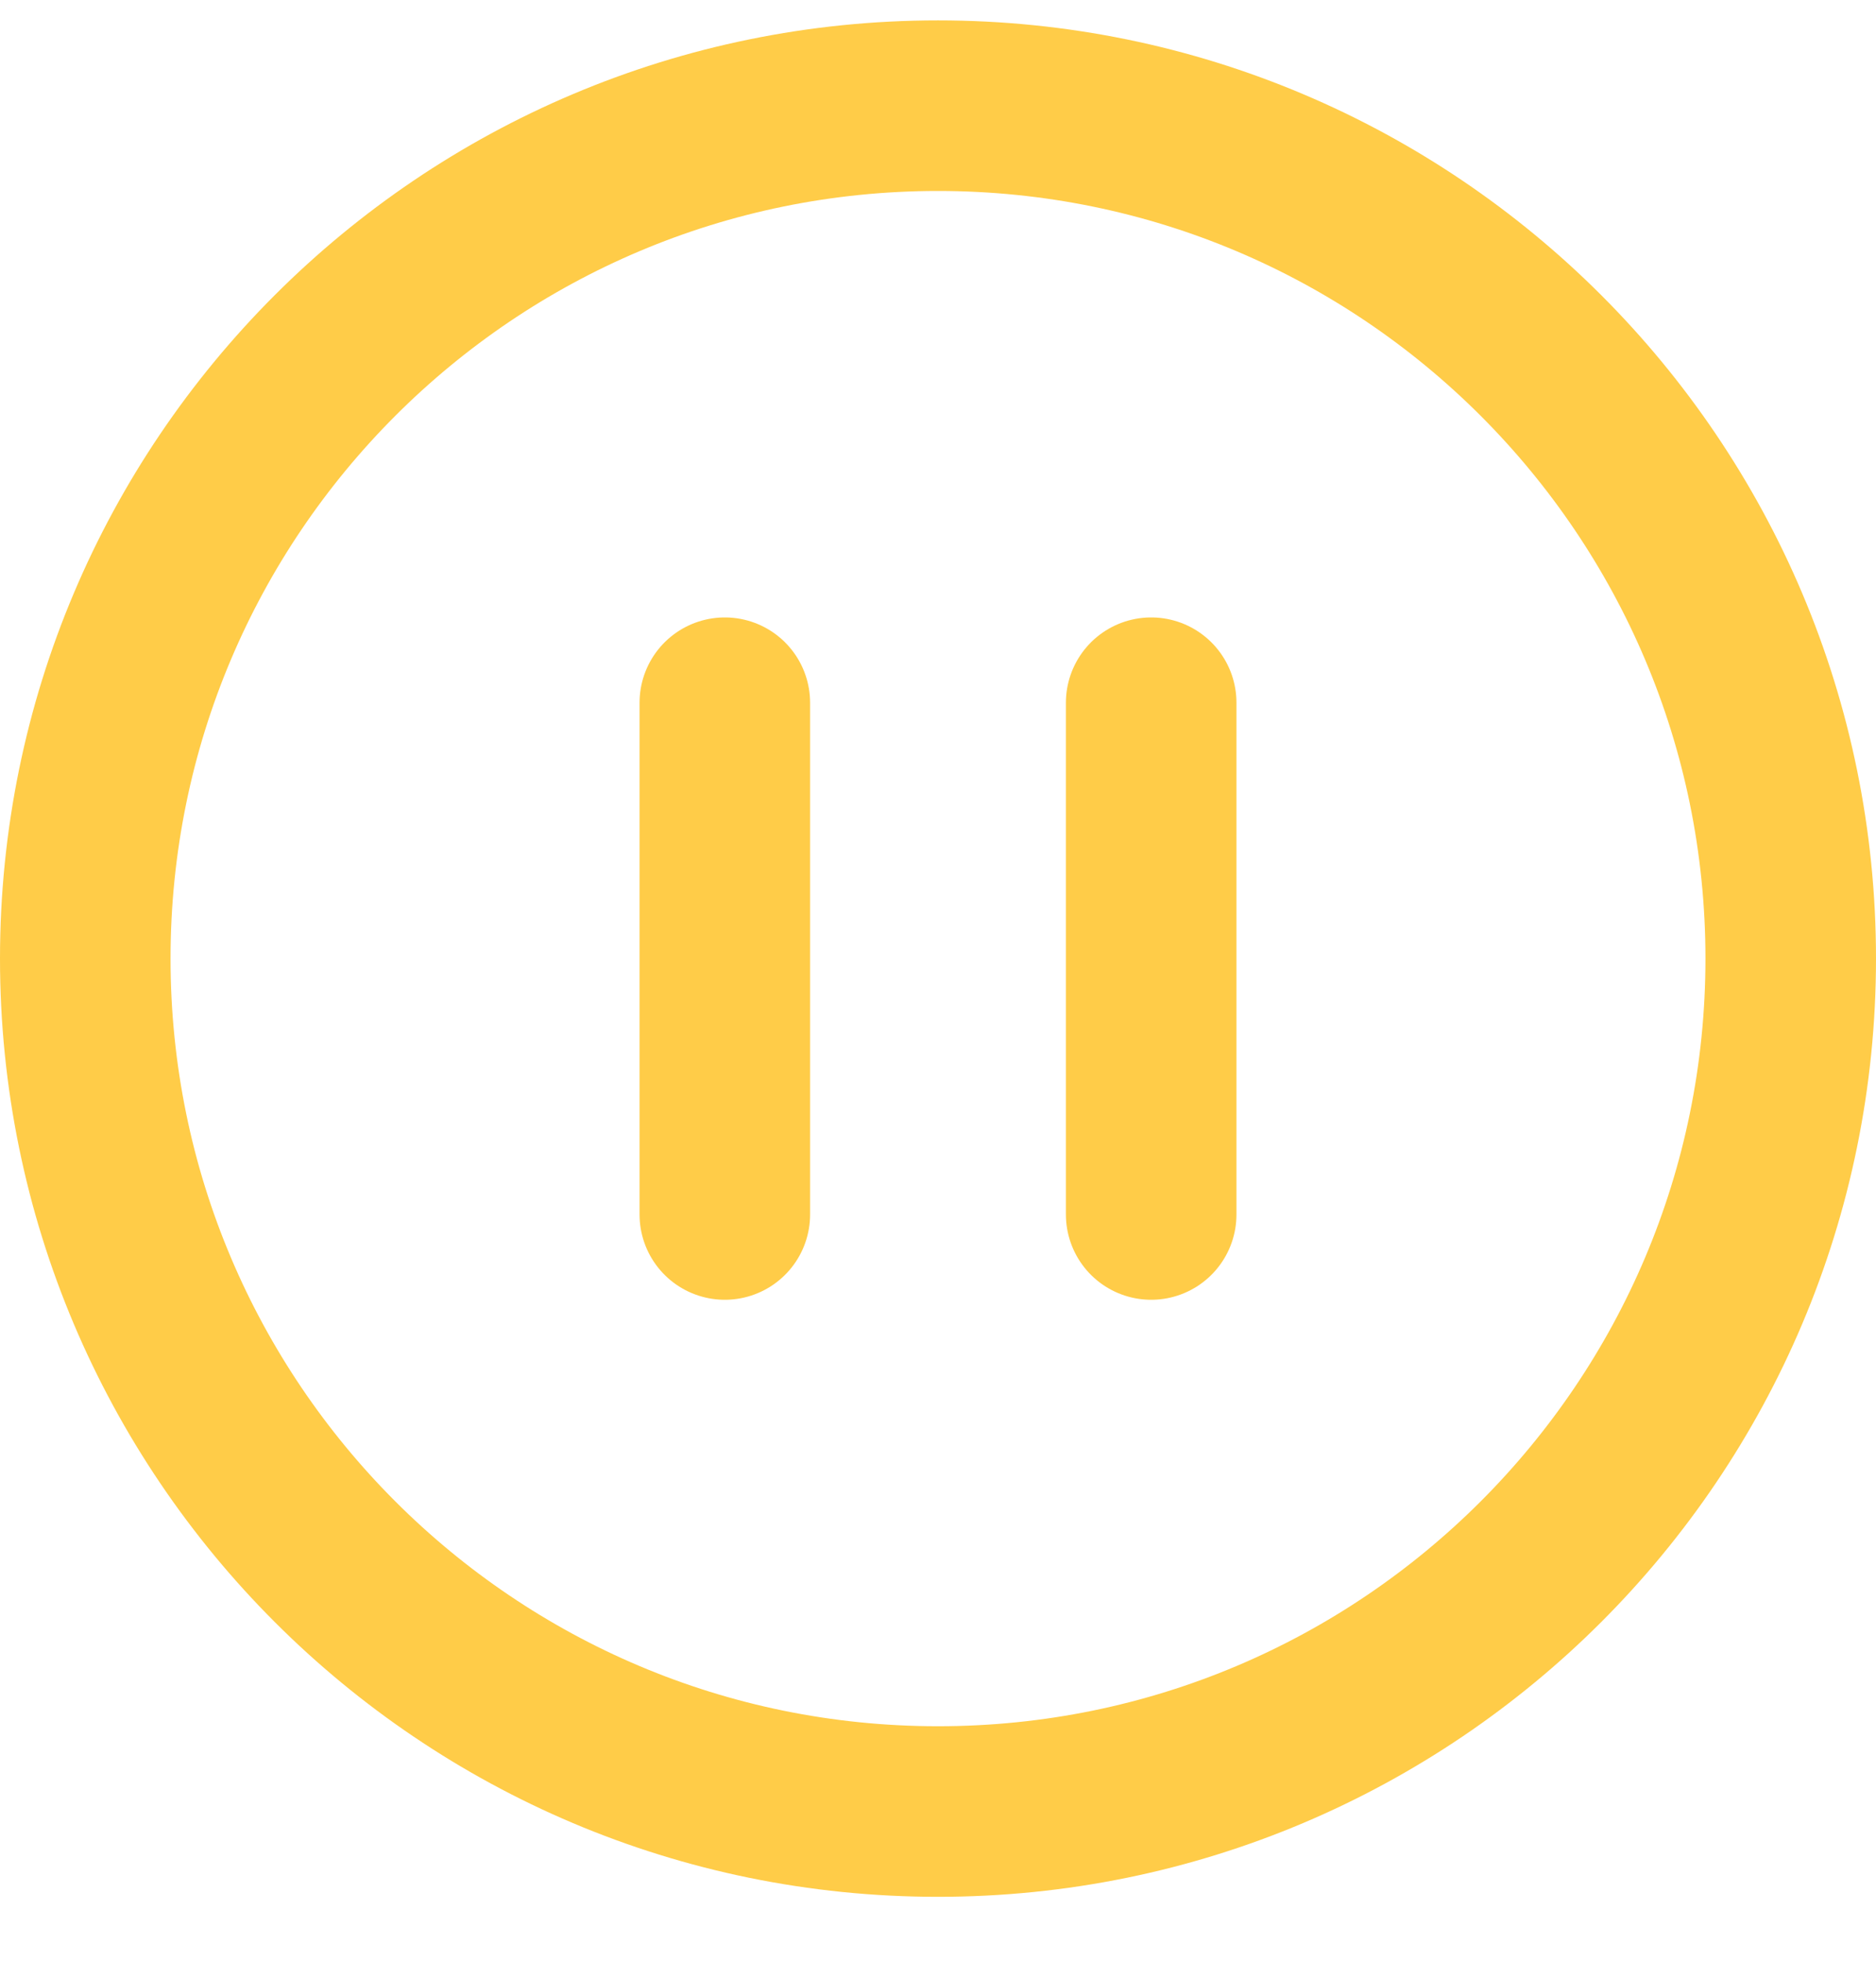 <svg width="22" height="23" viewBox="0 0 22 23" fill="none" xmlns="http://www.w3.org/2000/svg">
<path d="M8.5 14.239V8.239M13.5 14.239V8.239M21 11.239C21 16.762 16.523 21.239 11 21.239C5.477 21.239 1 16.762 1 11.239C1 5.716 5.477 1.239 11 1.239C16.523 1.239 21 5.716 21 11.239Z" stroke="#FFCC48" stroke-width="2" stroke-linecap="round" stroke-linejoin="round"/>
</svg>

